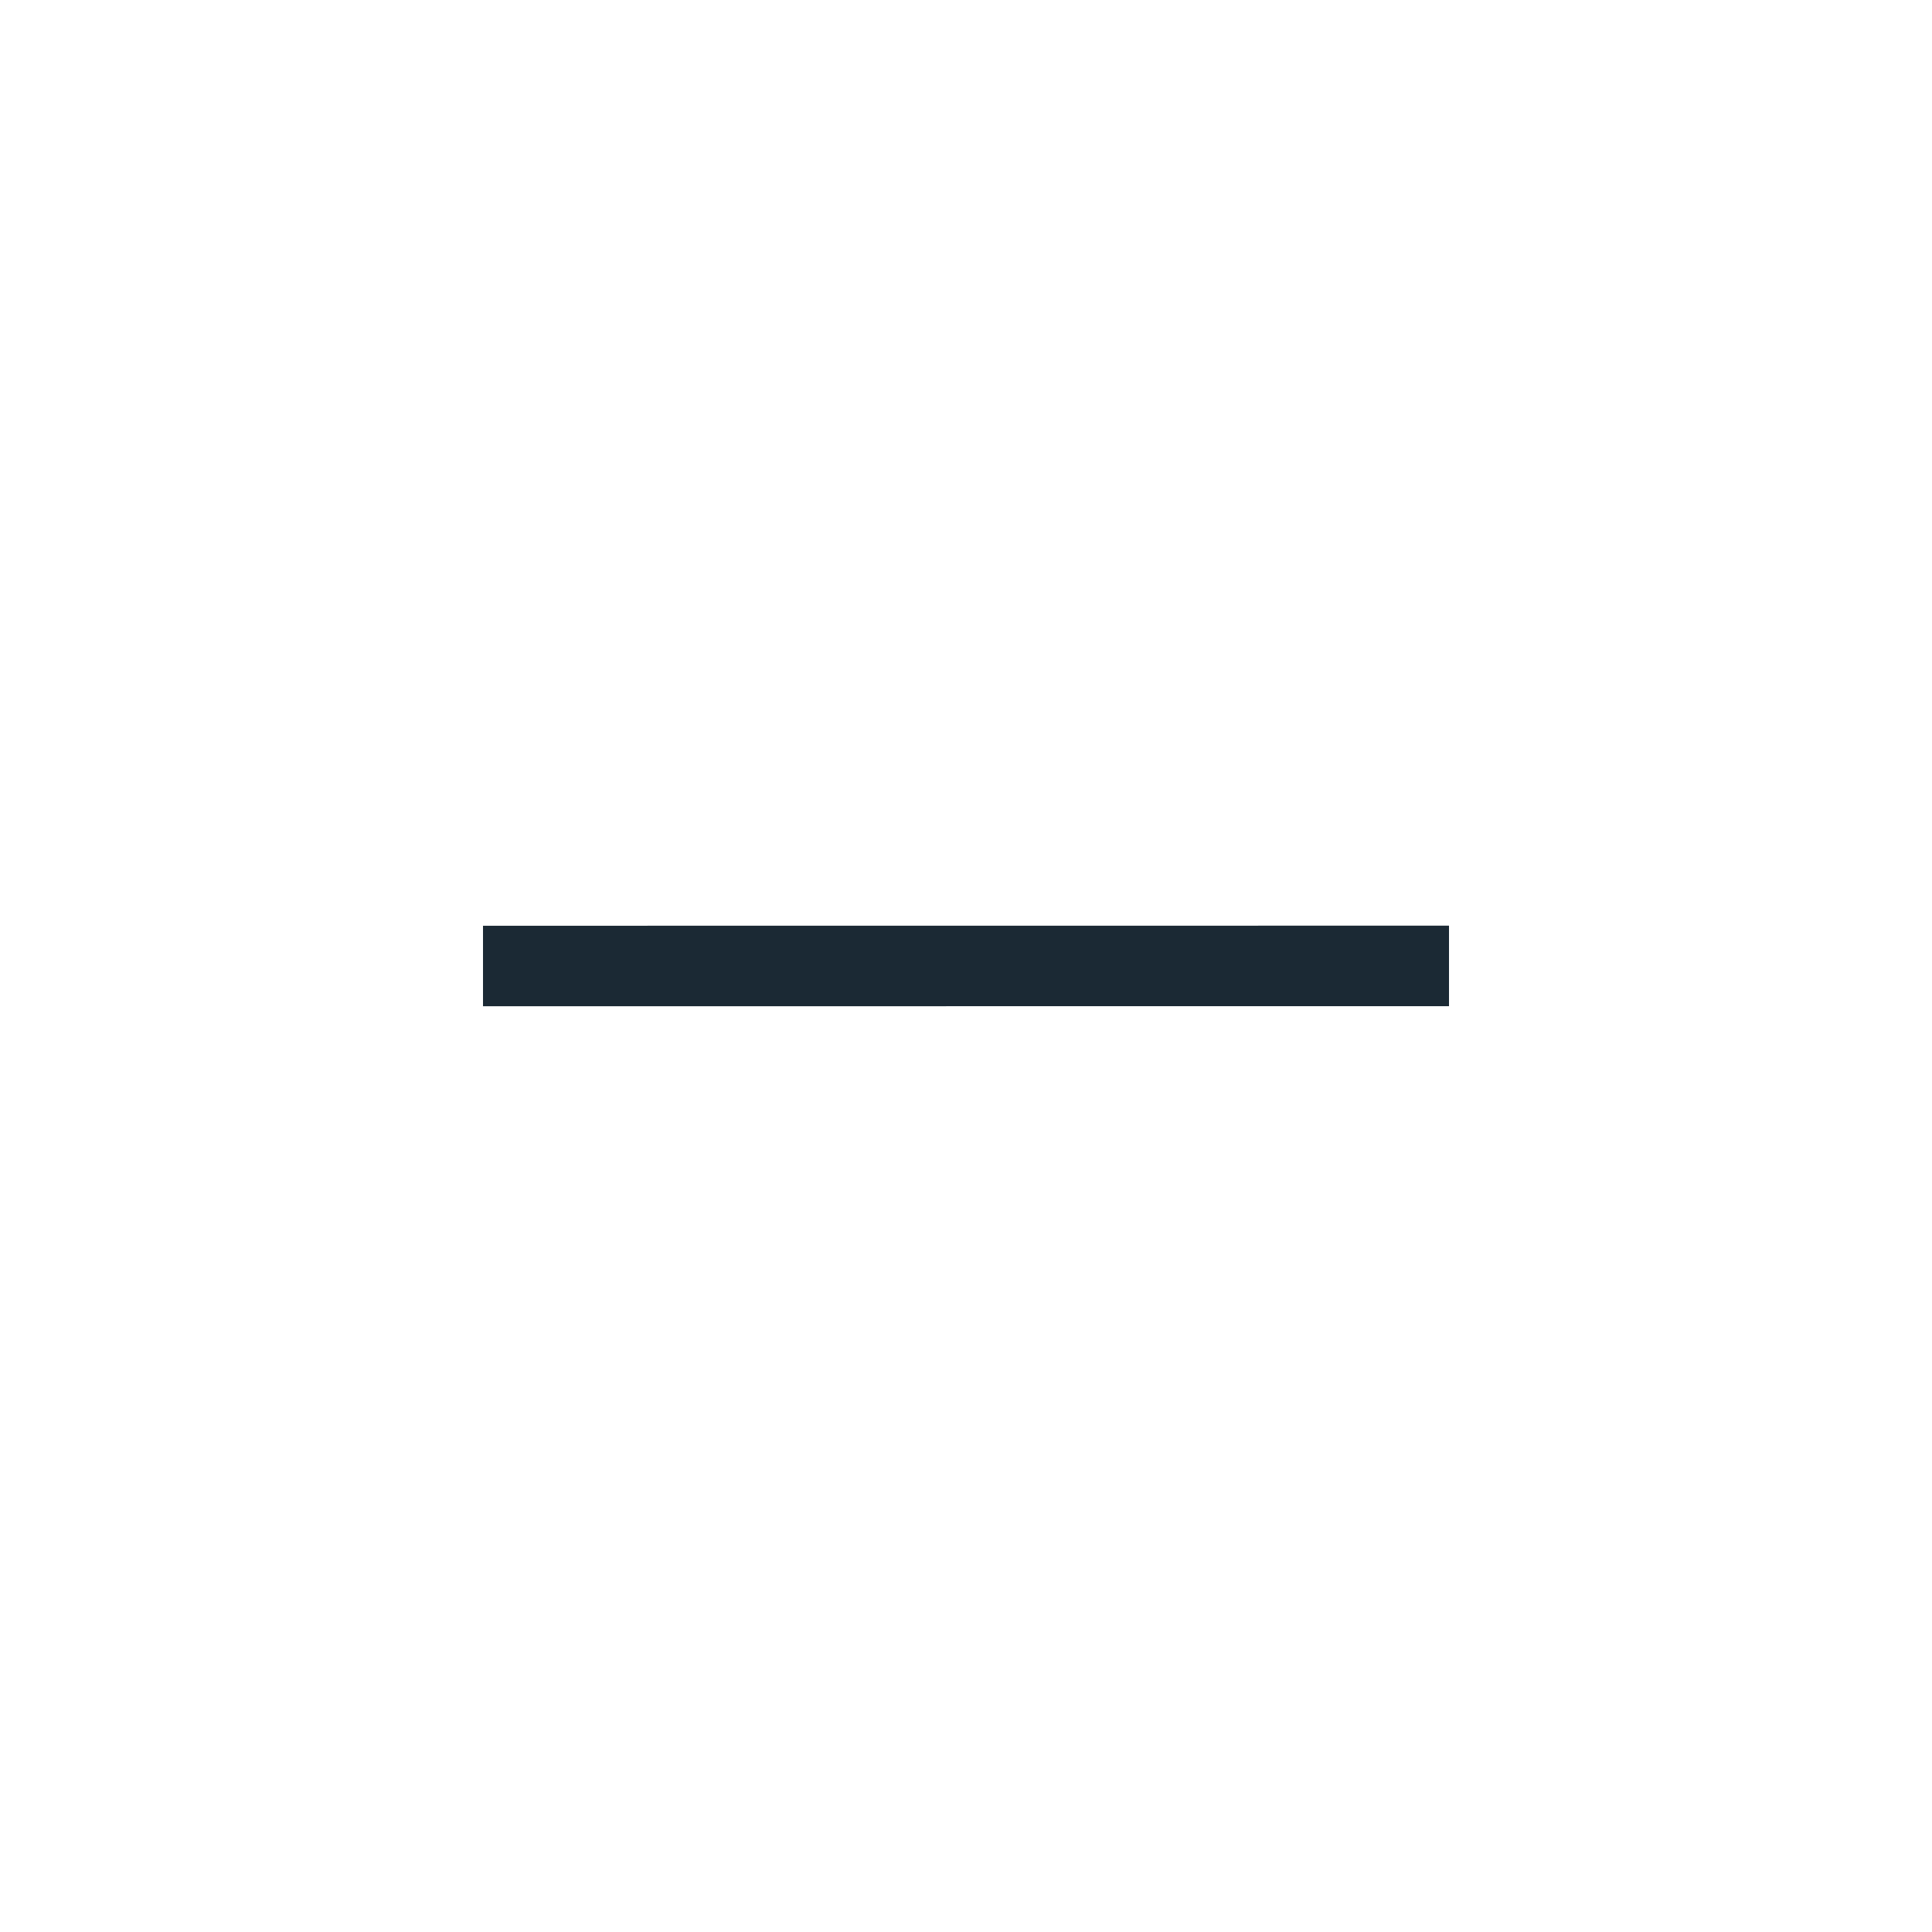 <svg width="24" height="24" viewBox="0 0 24 24" fill="none" xmlns="http://www.w3.org/2000/svg">
<path fill-rule="evenodd" clip-rule="evenodd" d="M6 11.5L18 11.499L18 12.499L6 12.5L6 11.5Z" fill="#1B2934"/>
</svg>
